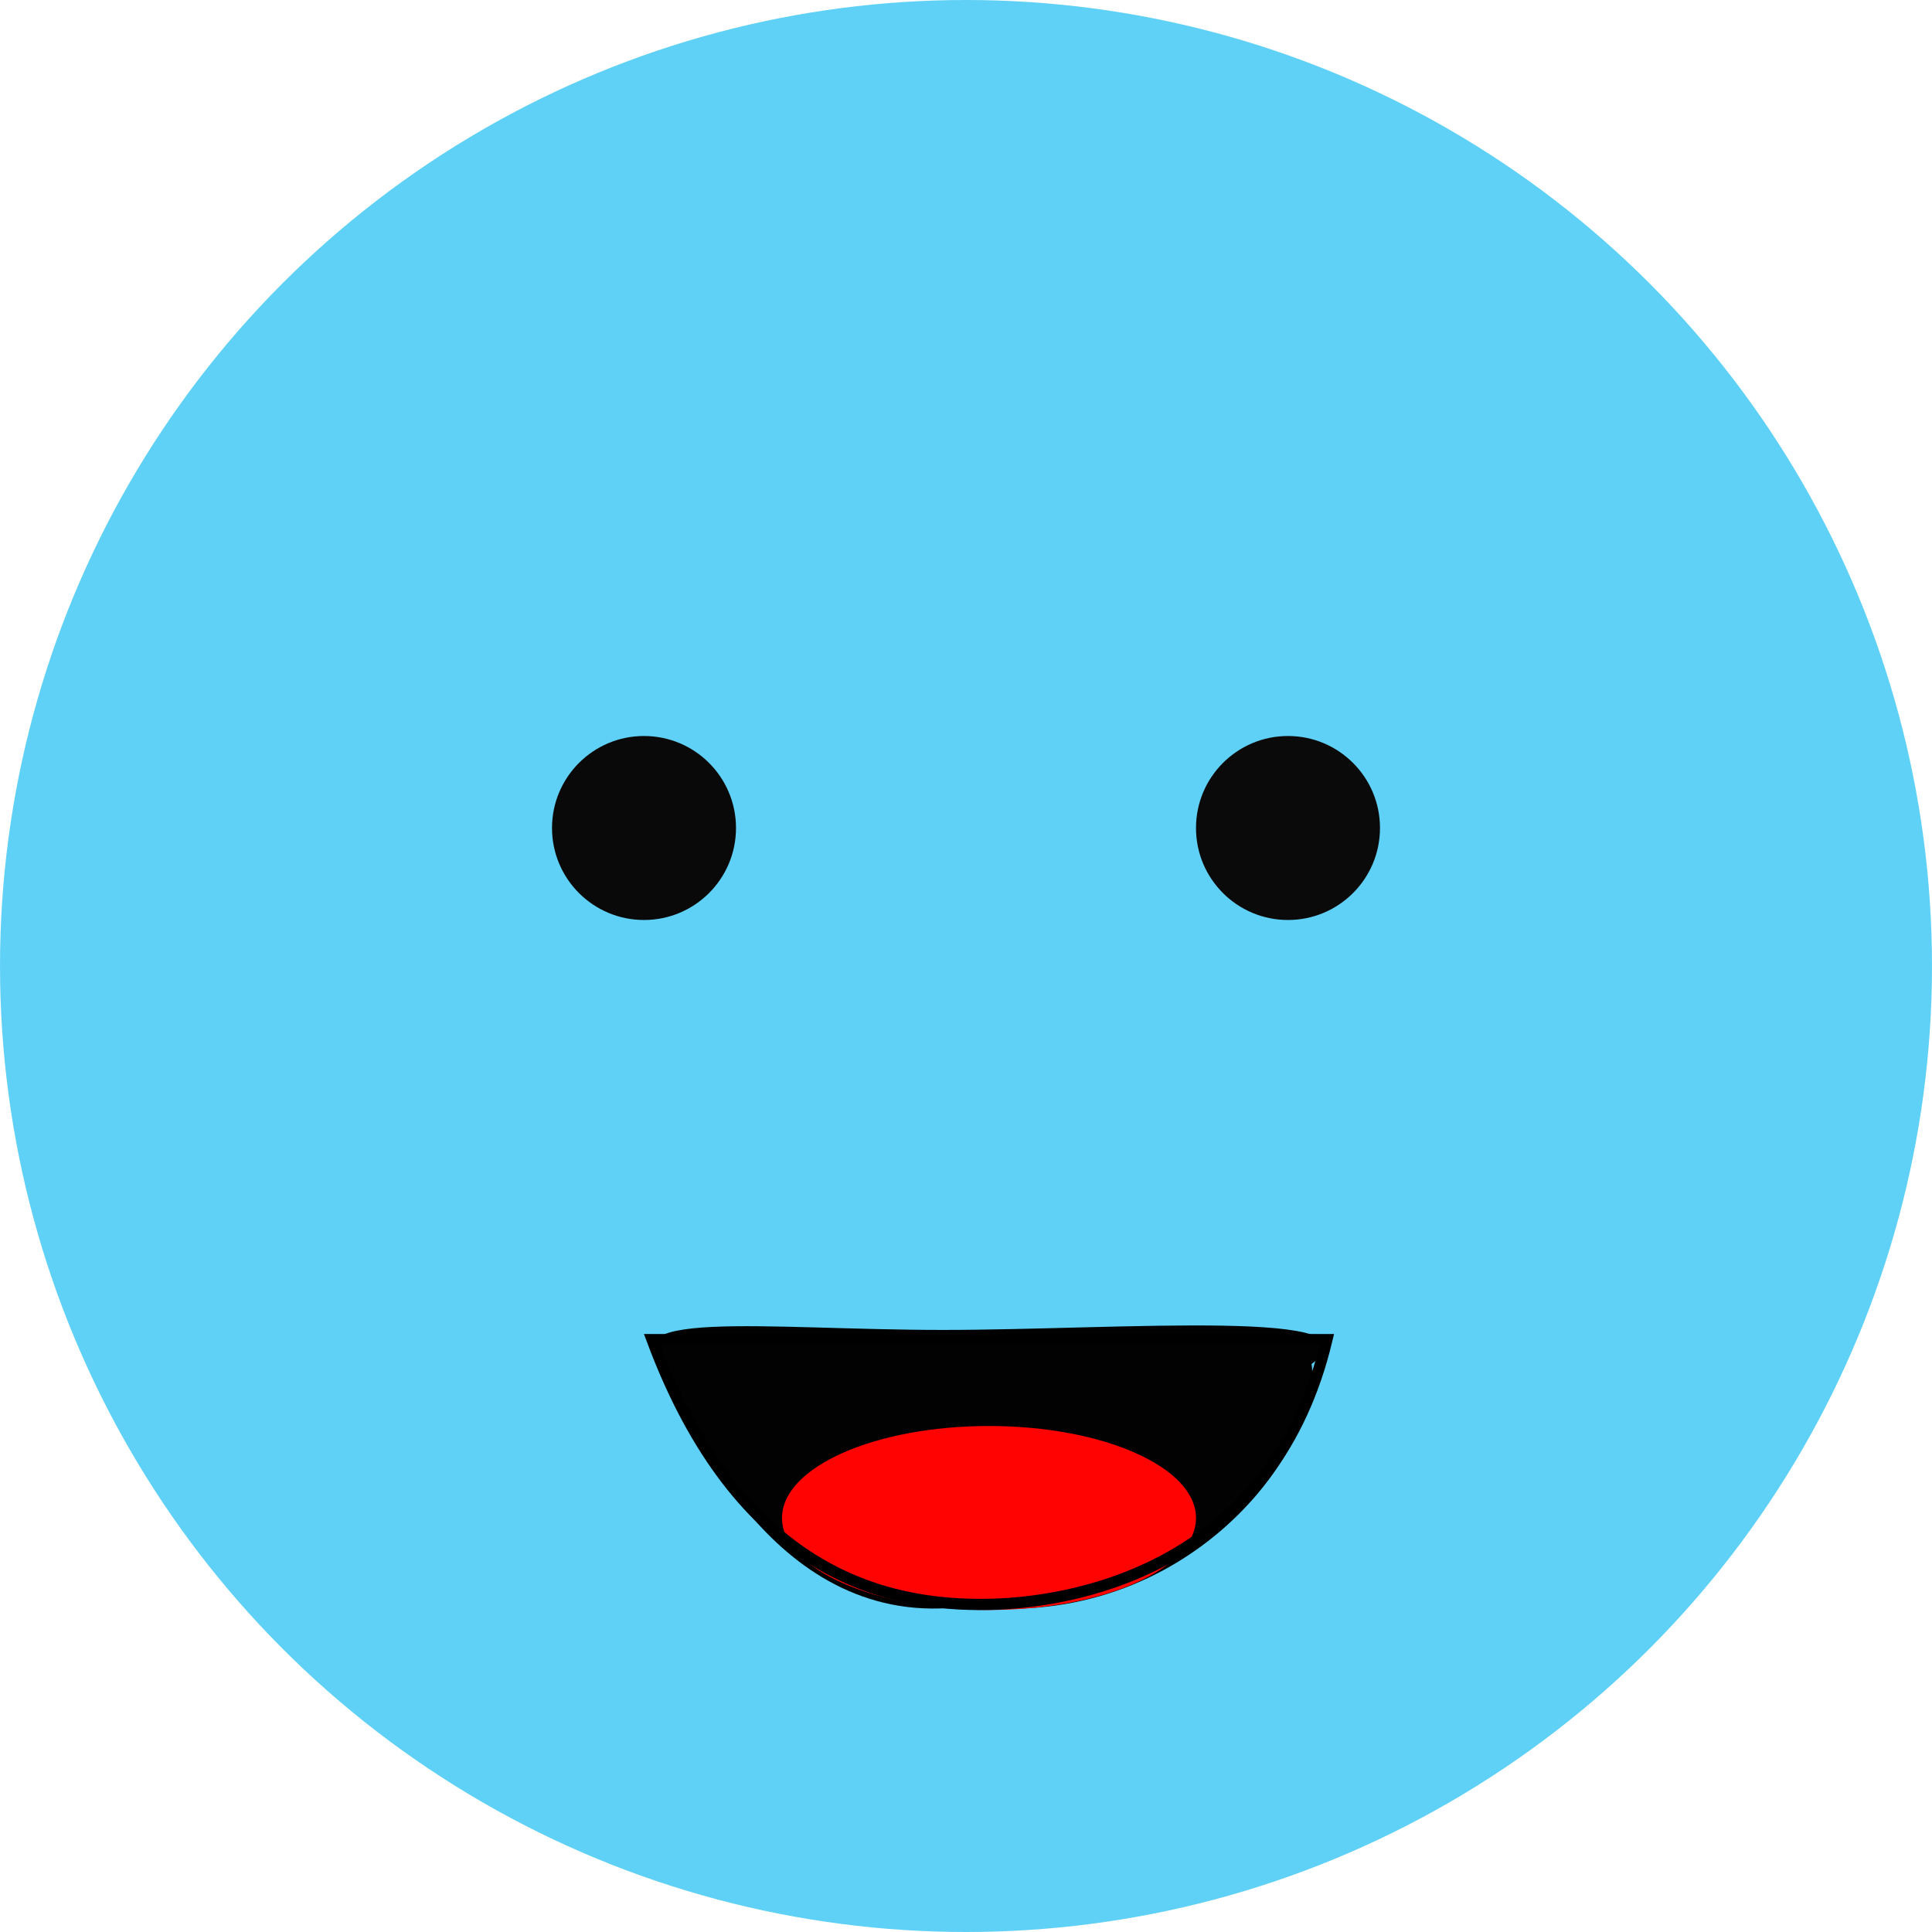 <svg width="86" height="86" viewBox="0 0 86 86" fill="none" xmlns="http://www.w3.org/2000/svg">
<circle cx="43" cy="43" r="43" fill="#60D1F6"/>
<circle cx="28.667" cy="36.857" r="4.095" fill="#0A0909"/>
<circle cx="57.333" cy="36.857" r="4.095" fill="#0B0A0A"/>
<path d="M58.383 60.714C58.88 64.249 53.026 72.687 43 71.5C34.526 72.687 30.547 63.239 29.742 61.147C26.571 58.19 34.11 59.2 41.98 59.2C49.849 59.2 61.862 58.19 58.383 60.714Z" fill="#020202"/>
<ellipse cx="44.024" cy="67.571" rx="9.214" ry="4.095" fill="#FF0303"/>
<path d="M36.205 69.434C33.55 67.784 30.957 64.832 29.024 59.631H59.067C57.921 64.444 55.334 67.35 52.473 69.074C49.544 70.838 46.313 71.371 44.019 71.417C41.724 71.462 38.918 71.12 36.205 69.434Z" stroke="black" stroke-width="0.5"/>
</svg>

